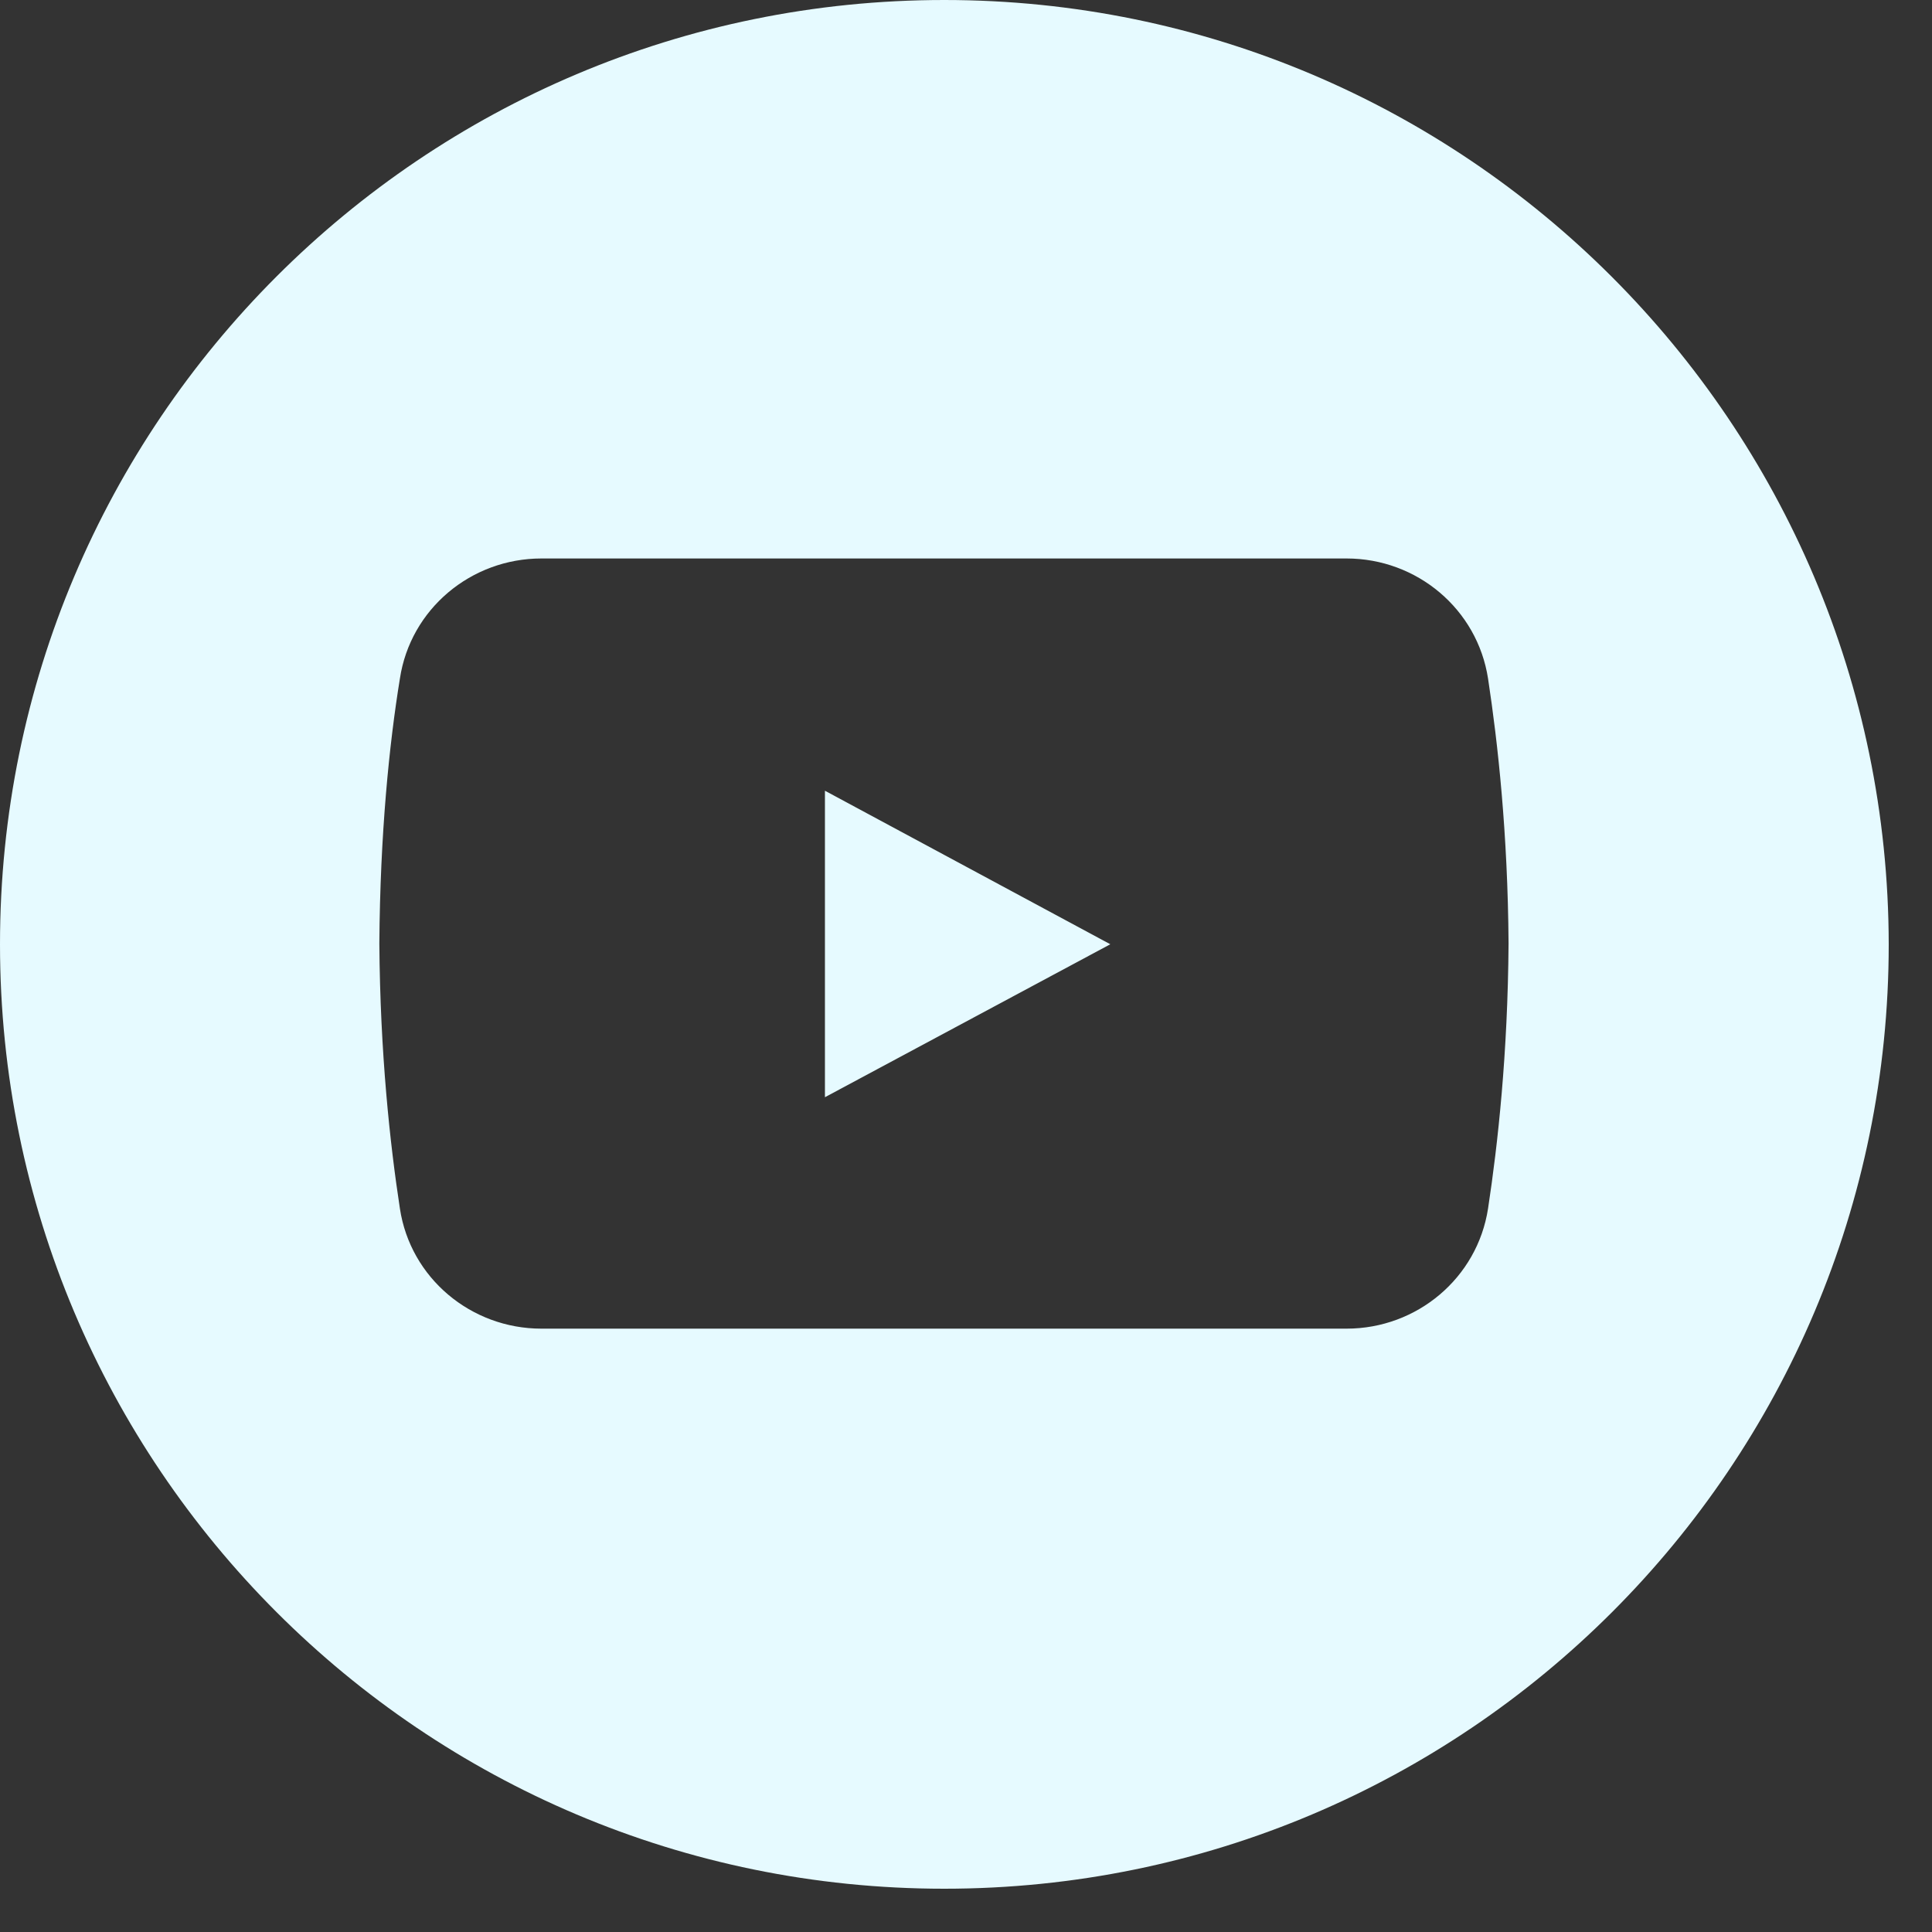 <svg xmlns="http://www.w3.org/2000/svg" xmlns:xlink="http://www.w3.org/1999/xlink" width="50" zoomAndPan="magnify" viewBox="0 0 37.5 37.5" height="50" preserveAspectRatio="xMidYMid meet" version="1.0"><rect x="0" y="0" width="37.5" height="37.5" fill="#333333" stroke="none"/><path fill="#e6faff" d="M 18.328 0 C 8.203 0 0 8.203 0 18.328 C 0 28.453 8.203 36.66 18.328 36.66 C 28.453 36.66 36.66 28.453 36.66 18.328 C 36.645 8.203 28.438 0 18.328 0 Z M 28.883 23.457 C 28.676 24.805 27.504 25.789 26.137 25.789 L 10.508 25.789 C 9.141 25.789 7.965 24.805 7.762 23.457 C 7.57 22.203 7.379 20.457 7.363 18.312 C 7.379 16.172 7.555 14.441 7.762 13.172 C 7.965 11.824 9.141 10.84 10.508 10.84 L 26.137 10.84 C 27.504 10.84 28.676 11.824 28.883 13.172 C 29.074 14.426 29.266 16.172 29.281 18.312 C 29.266 20.457 29.074 22.203 28.883 23.457 Z M 28.883 23.457 " fill-opacity="1" fill-rule="nonzero"/><path fill="#e6faff" d="M 16.012 15.348 L 16.012 21.297 L 21.551 18.328 Z M 16.012 15.348 " fill-opacity="1" fill-rule="nonzero"/></svg>